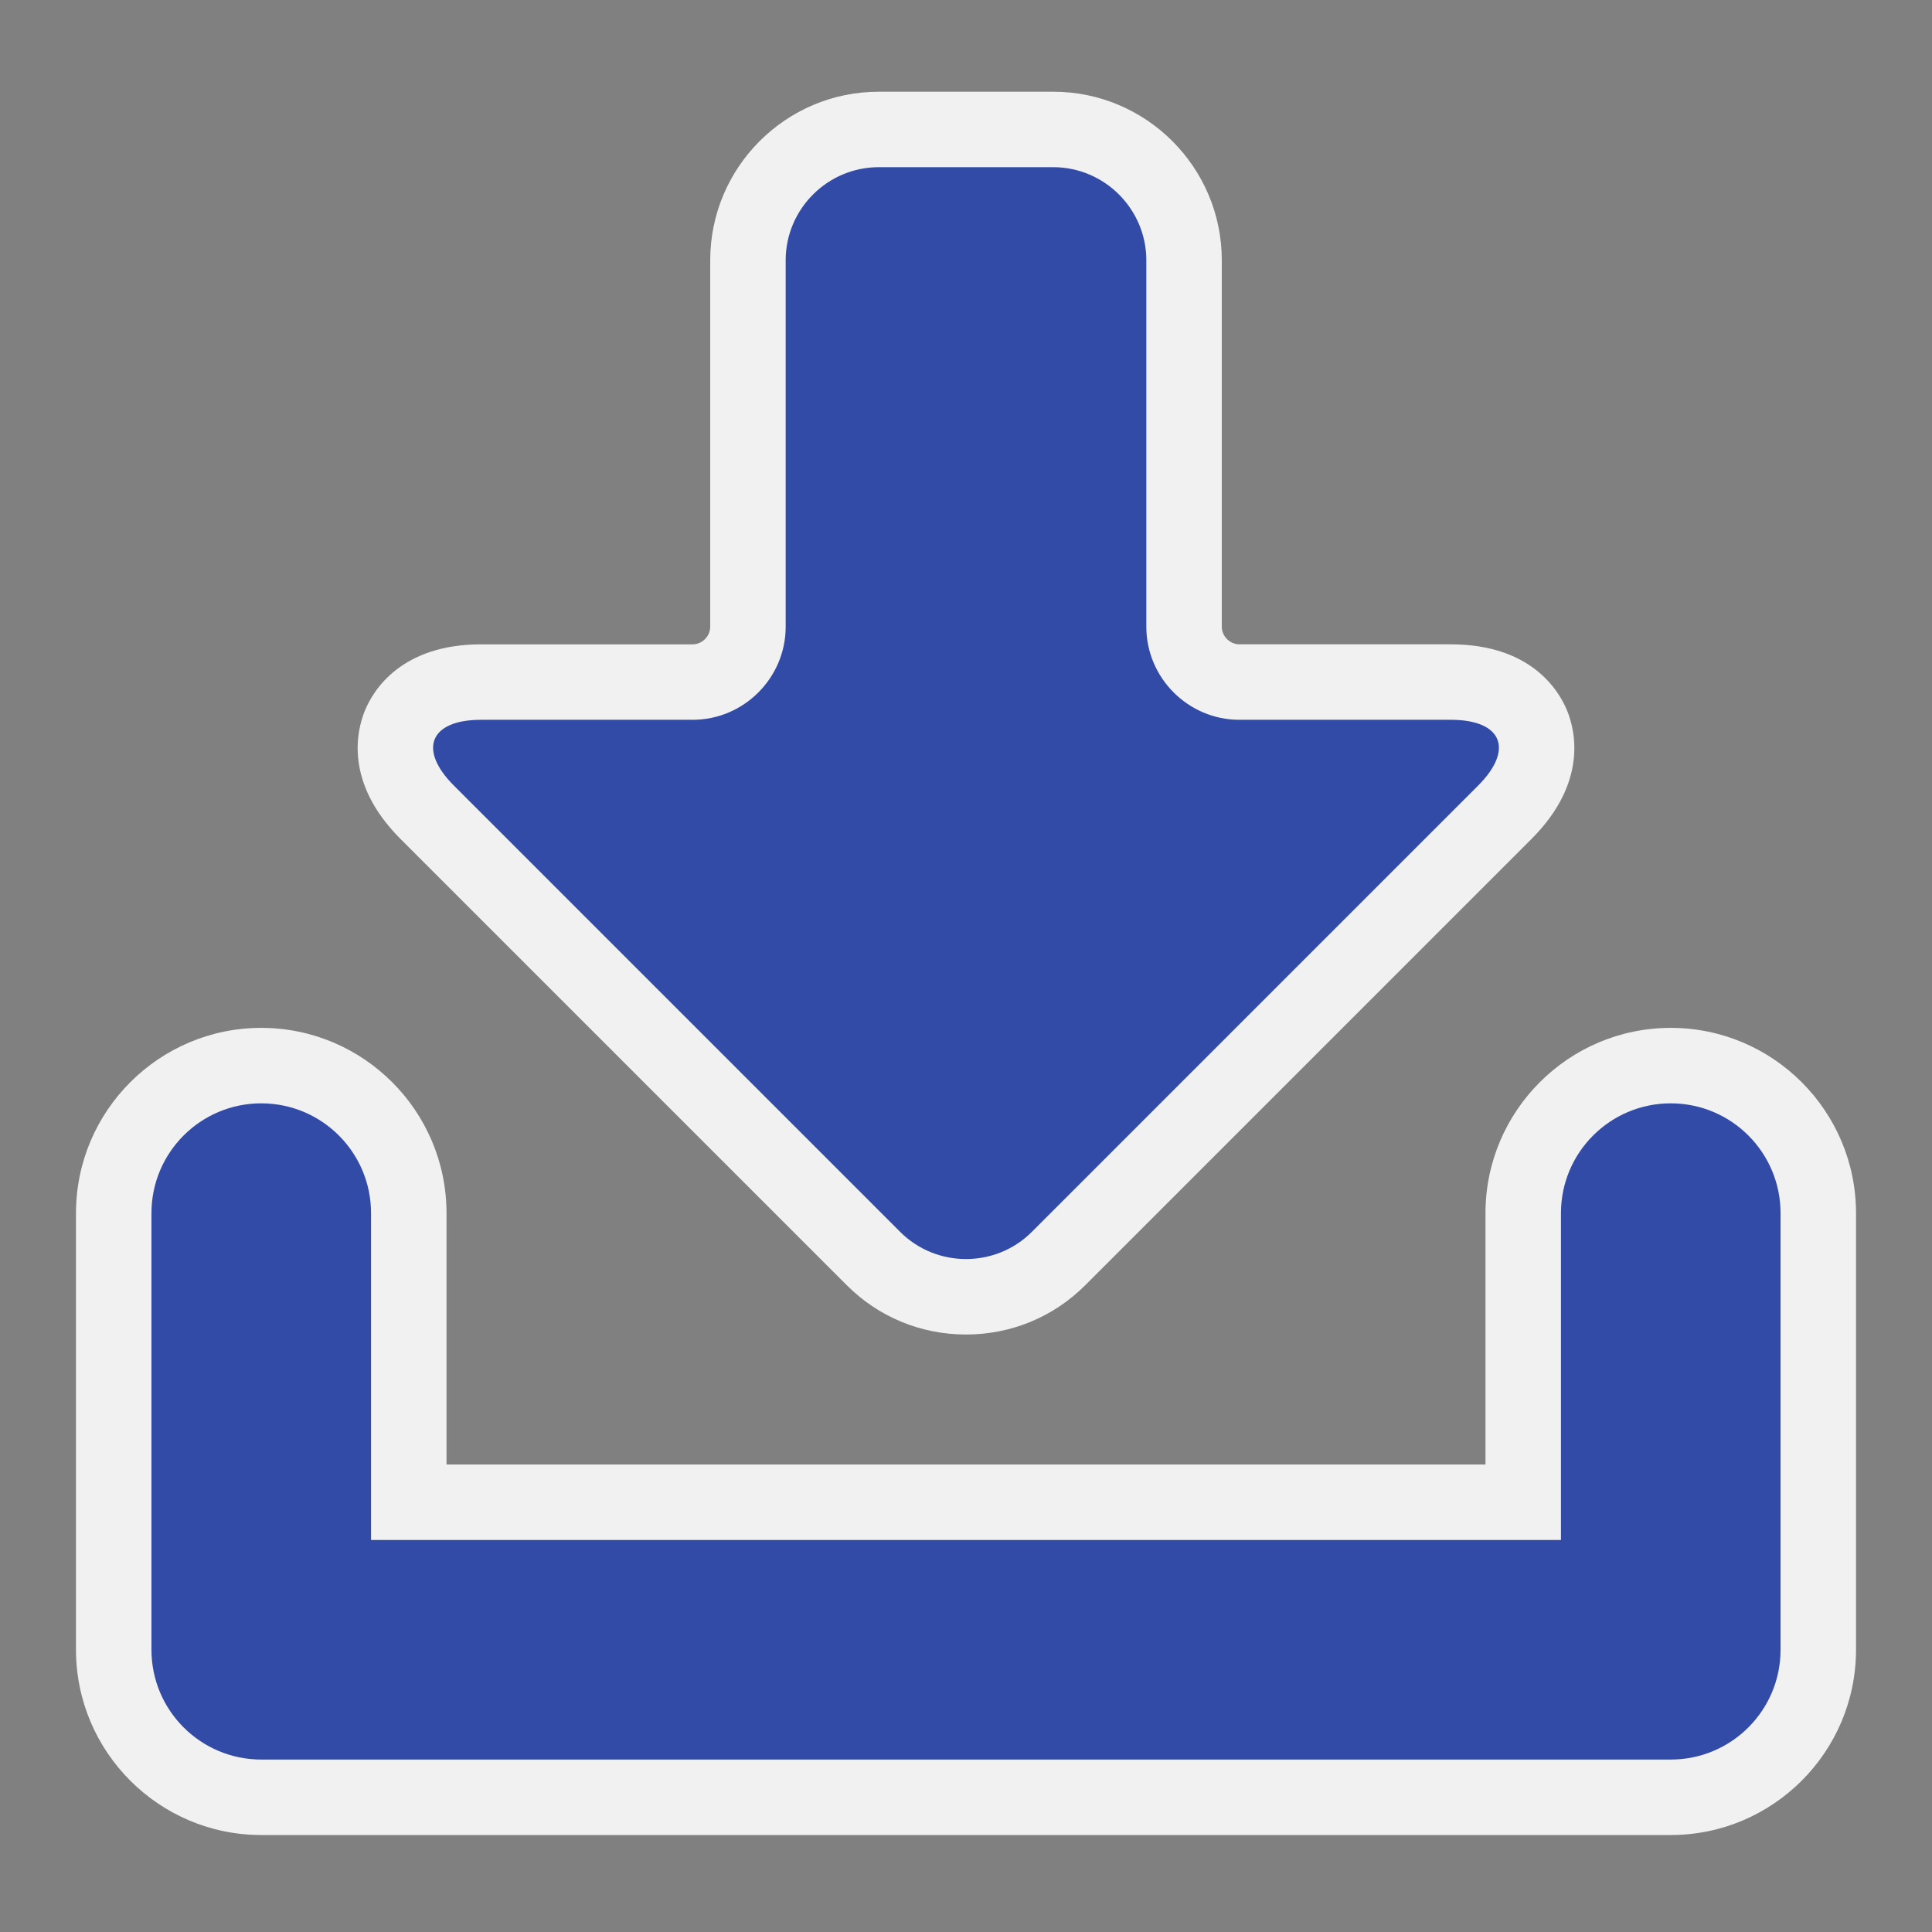 <?xml version="1.0" encoding="utf-8"?>
<!-- (c) mapshakers 2015, Licence: CC0 1.0 Universal, www.mapshakers.com  -->
<!DOCTYPE svg PUBLIC "-//W3C//DTD SVG 1.1//EN" "http://www.w3.org/Graphics/SVG/1.1/DTD/svg11.dtd">
<svg version="1.1" id="download" xmlns="http://www.w3.org/2000/svg" xmlns:xlink="http://www.w3.org/1999/xlink" x="0px"
	 y="0px" width="256px" height="256px" viewBox="0 0 256 256" style="enable-background:new 0 0 256 256;" xml:space="preserve">
<rect x="0" y="0" width="256" height="256" fill="#808080" stroke="none"/>
<style type="text/css">
<![CDATA[
	.st0{fill:#324ba6;}
	.st1{fill:#F1F1F1;}
]]>
</style>
<path class="st1" d="M139.562,12.152c12.313,0,22.332,10.019,22.332,22.332v48.56c0,1.265,1.068,2.333,2.333,2.333h28.017
	c10.622,0,14.299,6.108,15.387,8.735c1.088,2.626,2.808,9.545-4.703,17.057l-59.135,59.136c-4.21,4.209-9.818,6.525-15.792,6.525
	c-5.975,0-11.582-2.316-15.791-6.525l-59.136-59.136c-7.511-7.511-5.791-14.43-4.703-17.057c1.088-2.626,4.765-8.734,15.386-8.734
	h28.018c1.265,0,2.333-1.068,2.333-2.333v-48.56c0-12.313,10.018-22.332,22.331-22.332H139.562z"/>
<g>
	<path class="st1" d="M34.617,243.15c-13.536,0-24.548-11.013-24.548-24.549v-57.854c0-13.536,11.012-24.549,24.548-24.549
		s24.548,11.013,24.548,24.549v33.306h137.67v-33.306c0-13.536,11.013-24.549,24.549-24.549s24.548,11.013,24.548,24.549v57.854
		c0,13.536-11.012,24.549-24.548,24.549H34.617z"/>
</g>
<path class="st0" d="M164.227,95.377c-6.783,0-12.333-5.55-12.333-12.333v-48.56c0-6.783-5.55-12.332-12.332-12.332h-23.125
	c-6.782,0-12.331,5.549-12.331,12.332v48.56c0,6.783-5.551,12.333-12.333,12.333H63.755c-6.782,0-8.407,3.924-3.611,8.72
	l59.135,59.136c4.797,4.796,12.645,4.796,17.442,0l59.135-59.136c4.796-4.796,3.171-8.72-3.612-8.72H164.227z"/>
<g>
	<path class="st0" d="M221.384,233.15H34.617c-8.034,0-14.548-6.514-14.548-14.549v-57.854c0-8.034,6.514-14.549,14.548-14.549
		c8.035,0,14.548,6.515,14.548,14.549v43.306h157.67v-43.306c0-8.034,6.514-14.549,14.549-14.549
		c8.034,0,14.548,6.515,14.548,14.549v57.854C235.932,226.637,229.418,233.15,221.384,233.15z"/>
</g>
</svg>
